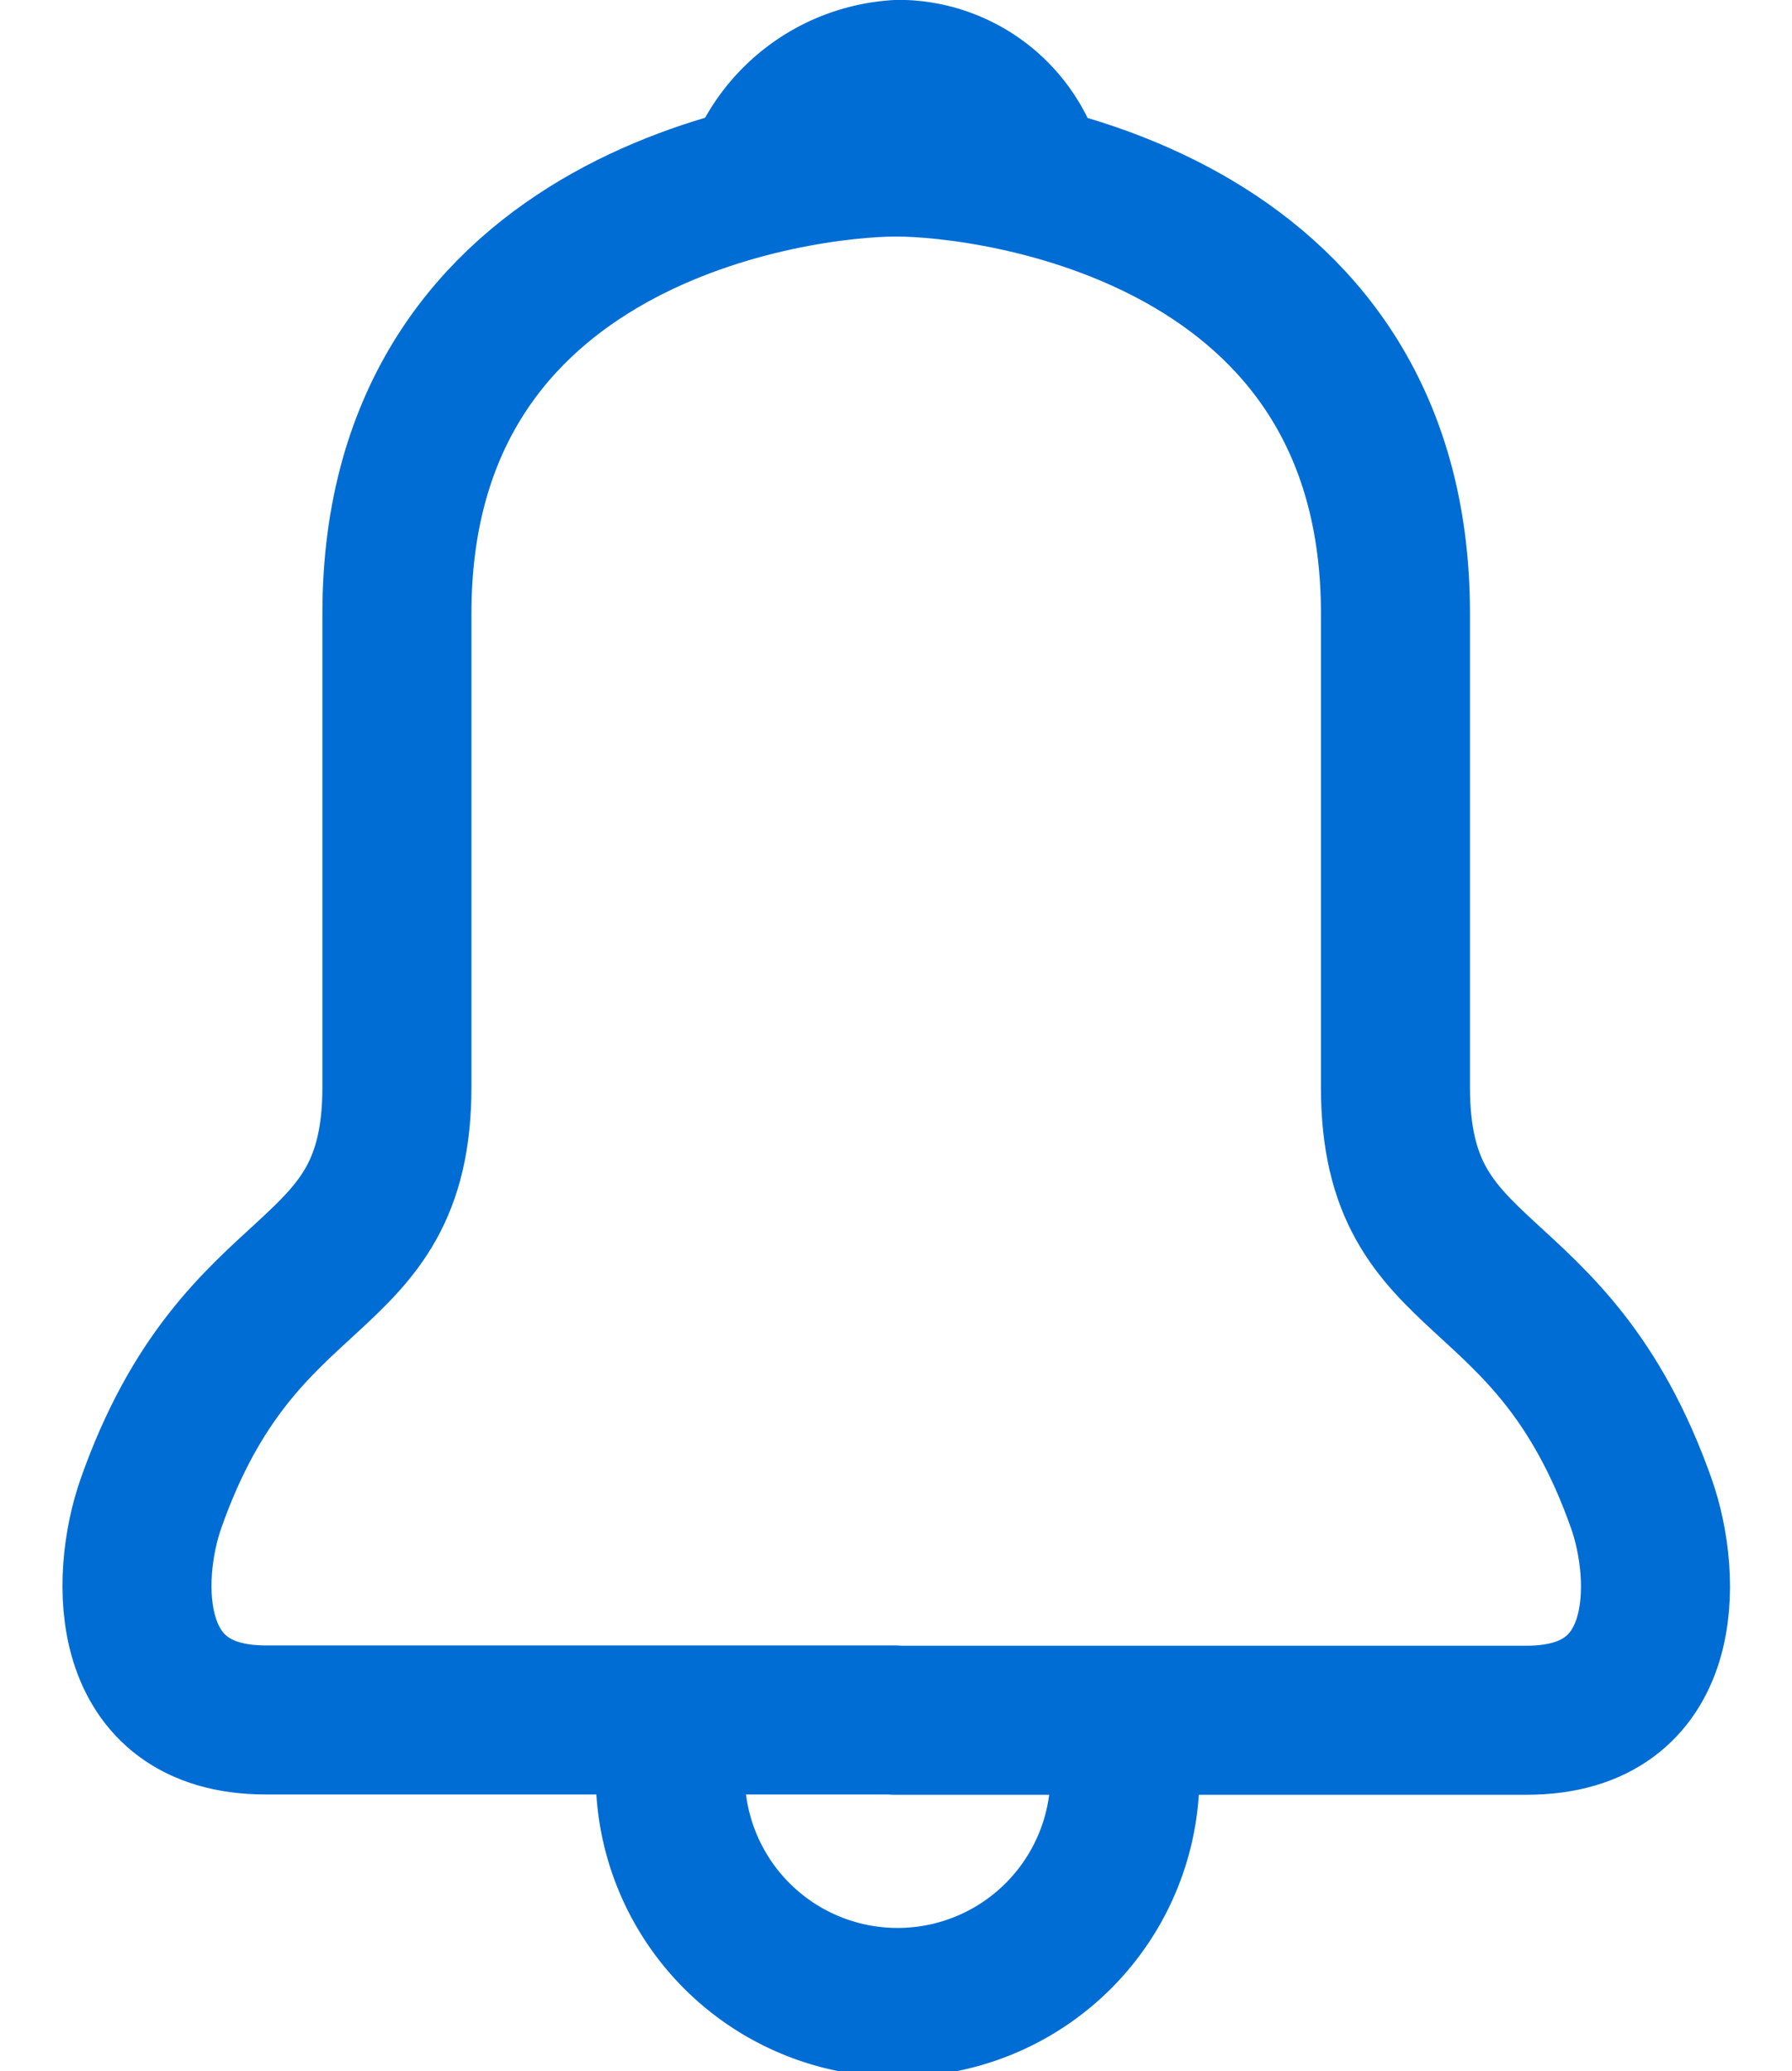<svg xmlns="http://www.w3.org/2000/svg" width="15.395" height="17.792" viewBox="0 0 22.395 27.792">
  <g id="Notification" transform="translate(-1743.672 -49.589)">
    <g id="Layer_1" transform="translate(1744.684 50.589)">
      <g id="Group_2" data-name="Group 2" transform="translate(0 1.174)">
        <path id="Path_110" data-name="Path 110" d="M45.891,54.588h-8.44c-1.936,0-1.889-1.91-1.539-2.907,1.209-3.43,3.3-2.814,3.3-5.585V39.741c0-5.365,5.376-6.058,6.7-6.058s6.7.7,6.7,6.058V46.1c0,2.771,2.088,2.155,3.3,5.585.352,1,.4,2.907-1.539,2.907H45.891Z" transform="translate(-35.724 -33.683)" fill="none" stroke="#006dd5" stroke-linecap="round" stroke-linejoin="round" stroke-miterlimit="10" stroke-width="2"/>
      </g>
      <path id="Path_111" data-name="Path 111" d="M63.942,91.484" transform="translate(-53.736 -69.405)" fill="none" stroke="#006dd5" stroke-linecap="round" stroke-linejoin="round" stroke-miterlimit="10" stroke-width="2"/>
      <path id="Path_112" data-name="Path 112" d="M61.608,93.314a3.051,3.051,0,1,1-6.1,0" transform="translate(-48.351 -70.573)" fill="none" stroke="#006dd5" stroke-linecap="round" stroke-linejoin="round" stroke-miterlimit="10" stroke-width="2"/>
      <path id="Path_113" data-name="Path 113" d="M58.91,31.735a2.107,2.107,0,0,1,1.846-1.3,1.833,1.833,0,0,1,1.719,1.247" transform="translate(-50.525 -30.437)" fill="none" stroke="#006dd5" stroke-linecap="round" stroke-linejoin="round" stroke-miterlimit="10" stroke-width="2"/>
    </g>
  </g>
</svg>
